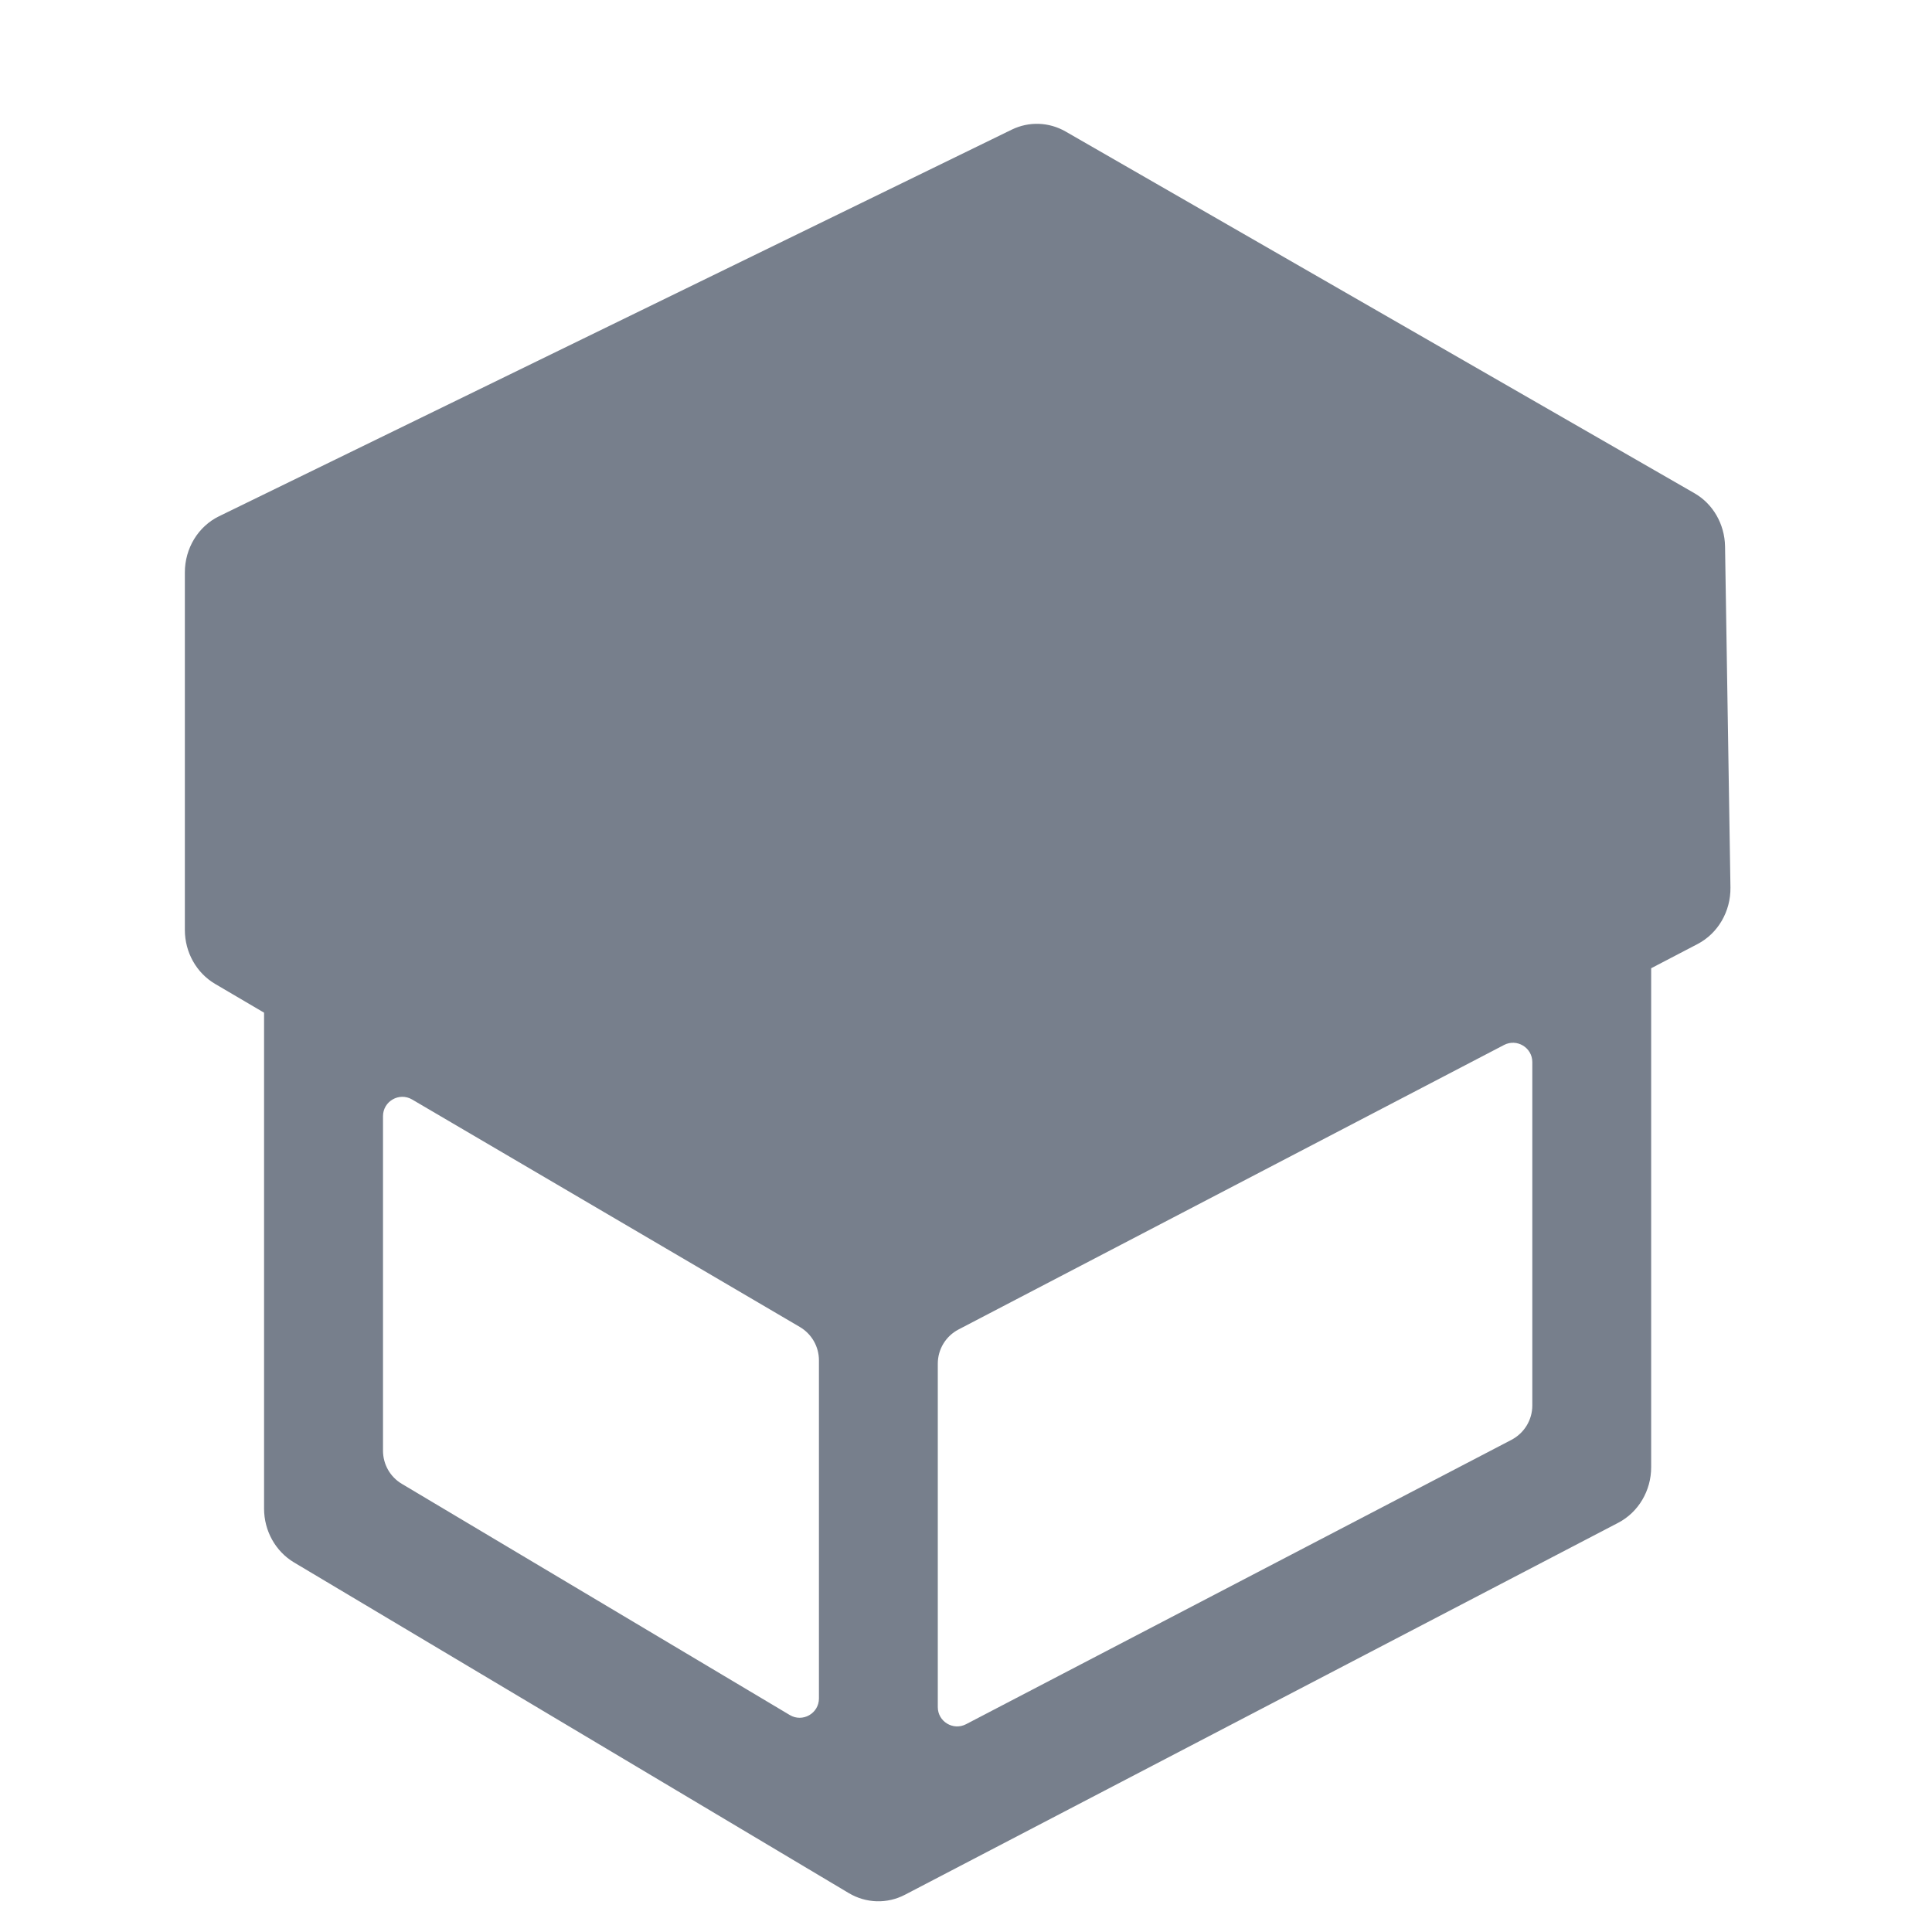 <svg xmlns="http://www.w3.org/2000/svg" width="25" height="25" viewBox="0 0 25 25" fill="none">
  <g clip-path="url(#clip0_23_11684)">
    <path fill-rule="evenodd" clip-rule="evenodd" d="M13.091 1.678C13.314 1.569 13.573 1.578 13.789 1.702L21.924 6.381C22.166 6.519 22.317 6.782 22.322 7.07L22.392 11.485C22.396 11.793 22.231 12.078 21.966 12.216L21.366 12.529V18.986C21.366 19.29 21.201 19.568 20.941 19.704L11.71 24.518C11.48 24.638 11.208 24.63 10.984 24.497L3.805 20.218C3.565 20.075 3.417 19.809 3.417 19.521V13.104L2.784 12.732C2.542 12.59 2.392 12.323 2.392 12.033V7.407C2.392 7.096 2.564 6.812 2.835 6.68L13.091 1.678ZM5.332 14.227C5.166 14.13 4.956 14.25 4.956 14.443V18.771C4.956 18.948 5.048 19.111 5.2 19.201L10.219 22.192C10.385 22.292 10.597 22.172 10.597 21.978V17.602C10.597 17.425 10.503 17.261 10.35 17.171L5.332 14.227ZM12.404 17.203C12.239 17.289 12.135 17.459 12.135 17.646V22.09C12.135 22.277 12.334 22.398 12.501 22.311L19.559 18.631C19.724 18.544 19.828 18.374 19.828 18.187V13.743C19.828 13.556 19.628 13.435 19.462 13.522L12.404 17.203Z" fill="#777F8C"/>
  </g>
  <defs>
    <clipPath id="clip0_23_11684">
      <rect width="24" height="24" fill="white" transform="translate(0.392 0.603)"/>
    </clipPath>
  </defs>
</svg>

<!-- purple:7000F6 -->
<!-- gray:777F8C -->
